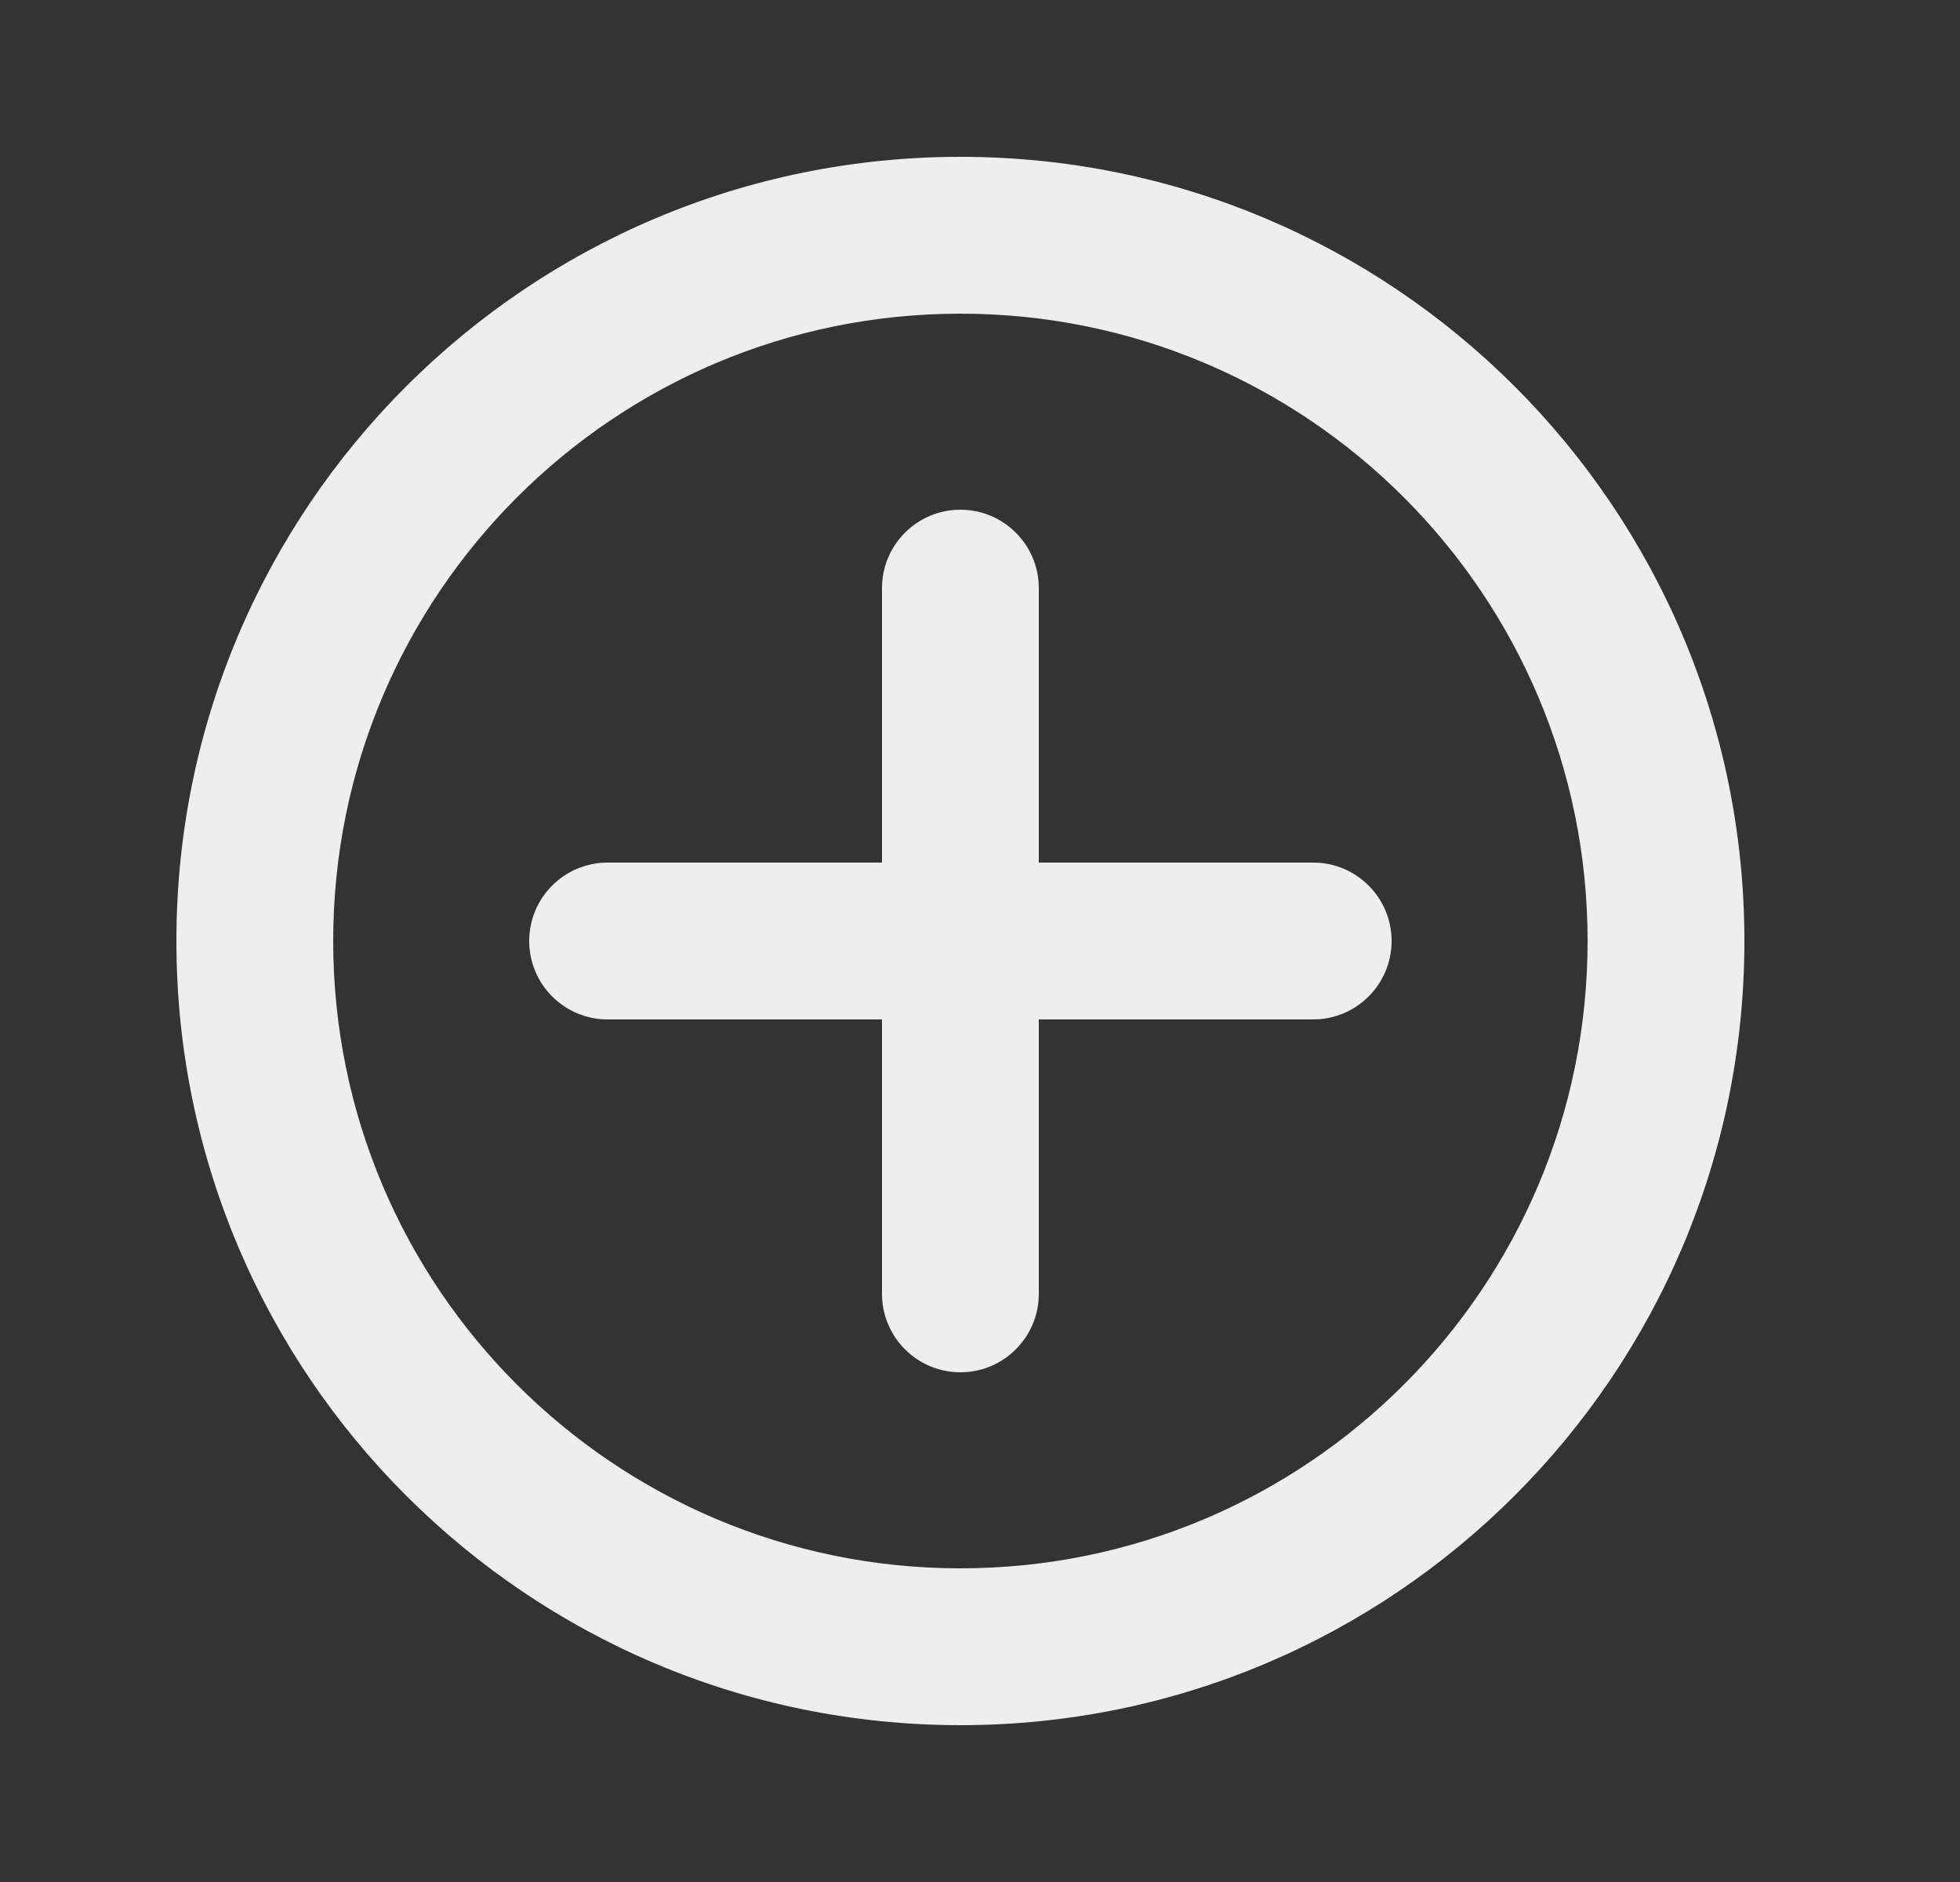<svg width="25" height="24" viewBox="0 0 25 24" fill="none" xmlns="http://www.w3.org/2000/svg">
<rect x="0" y="0" width="25" height="24" fill="#333333" stroke="none"/>
<path d="M13.25 7.5C13.25 6.948 12.802 6.5 12.25 6.5C11.698 6.5 11.25 6.948 11.25 7.5H13.25ZM11.25 16.5C11.25 17.052 11.698 17.5 12.25 17.5C12.802 17.5 13.25 17.052 13.25 16.5H11.25ZM16.75 13C17.302 13 17.75 12.552 17.75 12C17.75 11.448 17.302 11 16.75 11V13ZM7.75 11C7.198 11 6.75 11.448 6.75 12C6.75 12.552 7.198 13 7.75 13V11ZM20.25 12C20.25 16.418 16.668 20 12.25 20V22C17.773 22 22.25 17.523 22.25 12H20.25ZM12.25 20C7.832 20 4.25 16.418 4.25 12H2.25C2.25 17.523 6.727 22 12.25 22V20ZM4.25 12C4.25 7.582 7.832 4 12.25 4V2C6.727 2 2.25 6.477 2.25 12H4.25ZM12.25 4C16.668 4 20.25 7.582 20.25 12H22.25C22.25 6.477 17.773 2 12.25 2V4ZM11.25 7.5L11.25 12H13.25L13.25 7.5H11.25ZM11.25 12V16.5H13.25V12H11.25ZM16.75 11H12.25V13H16.75V11ZM12.25 11H7.75V13H12.25V11Z" fill="#EEEEEE"/>
</svg>
